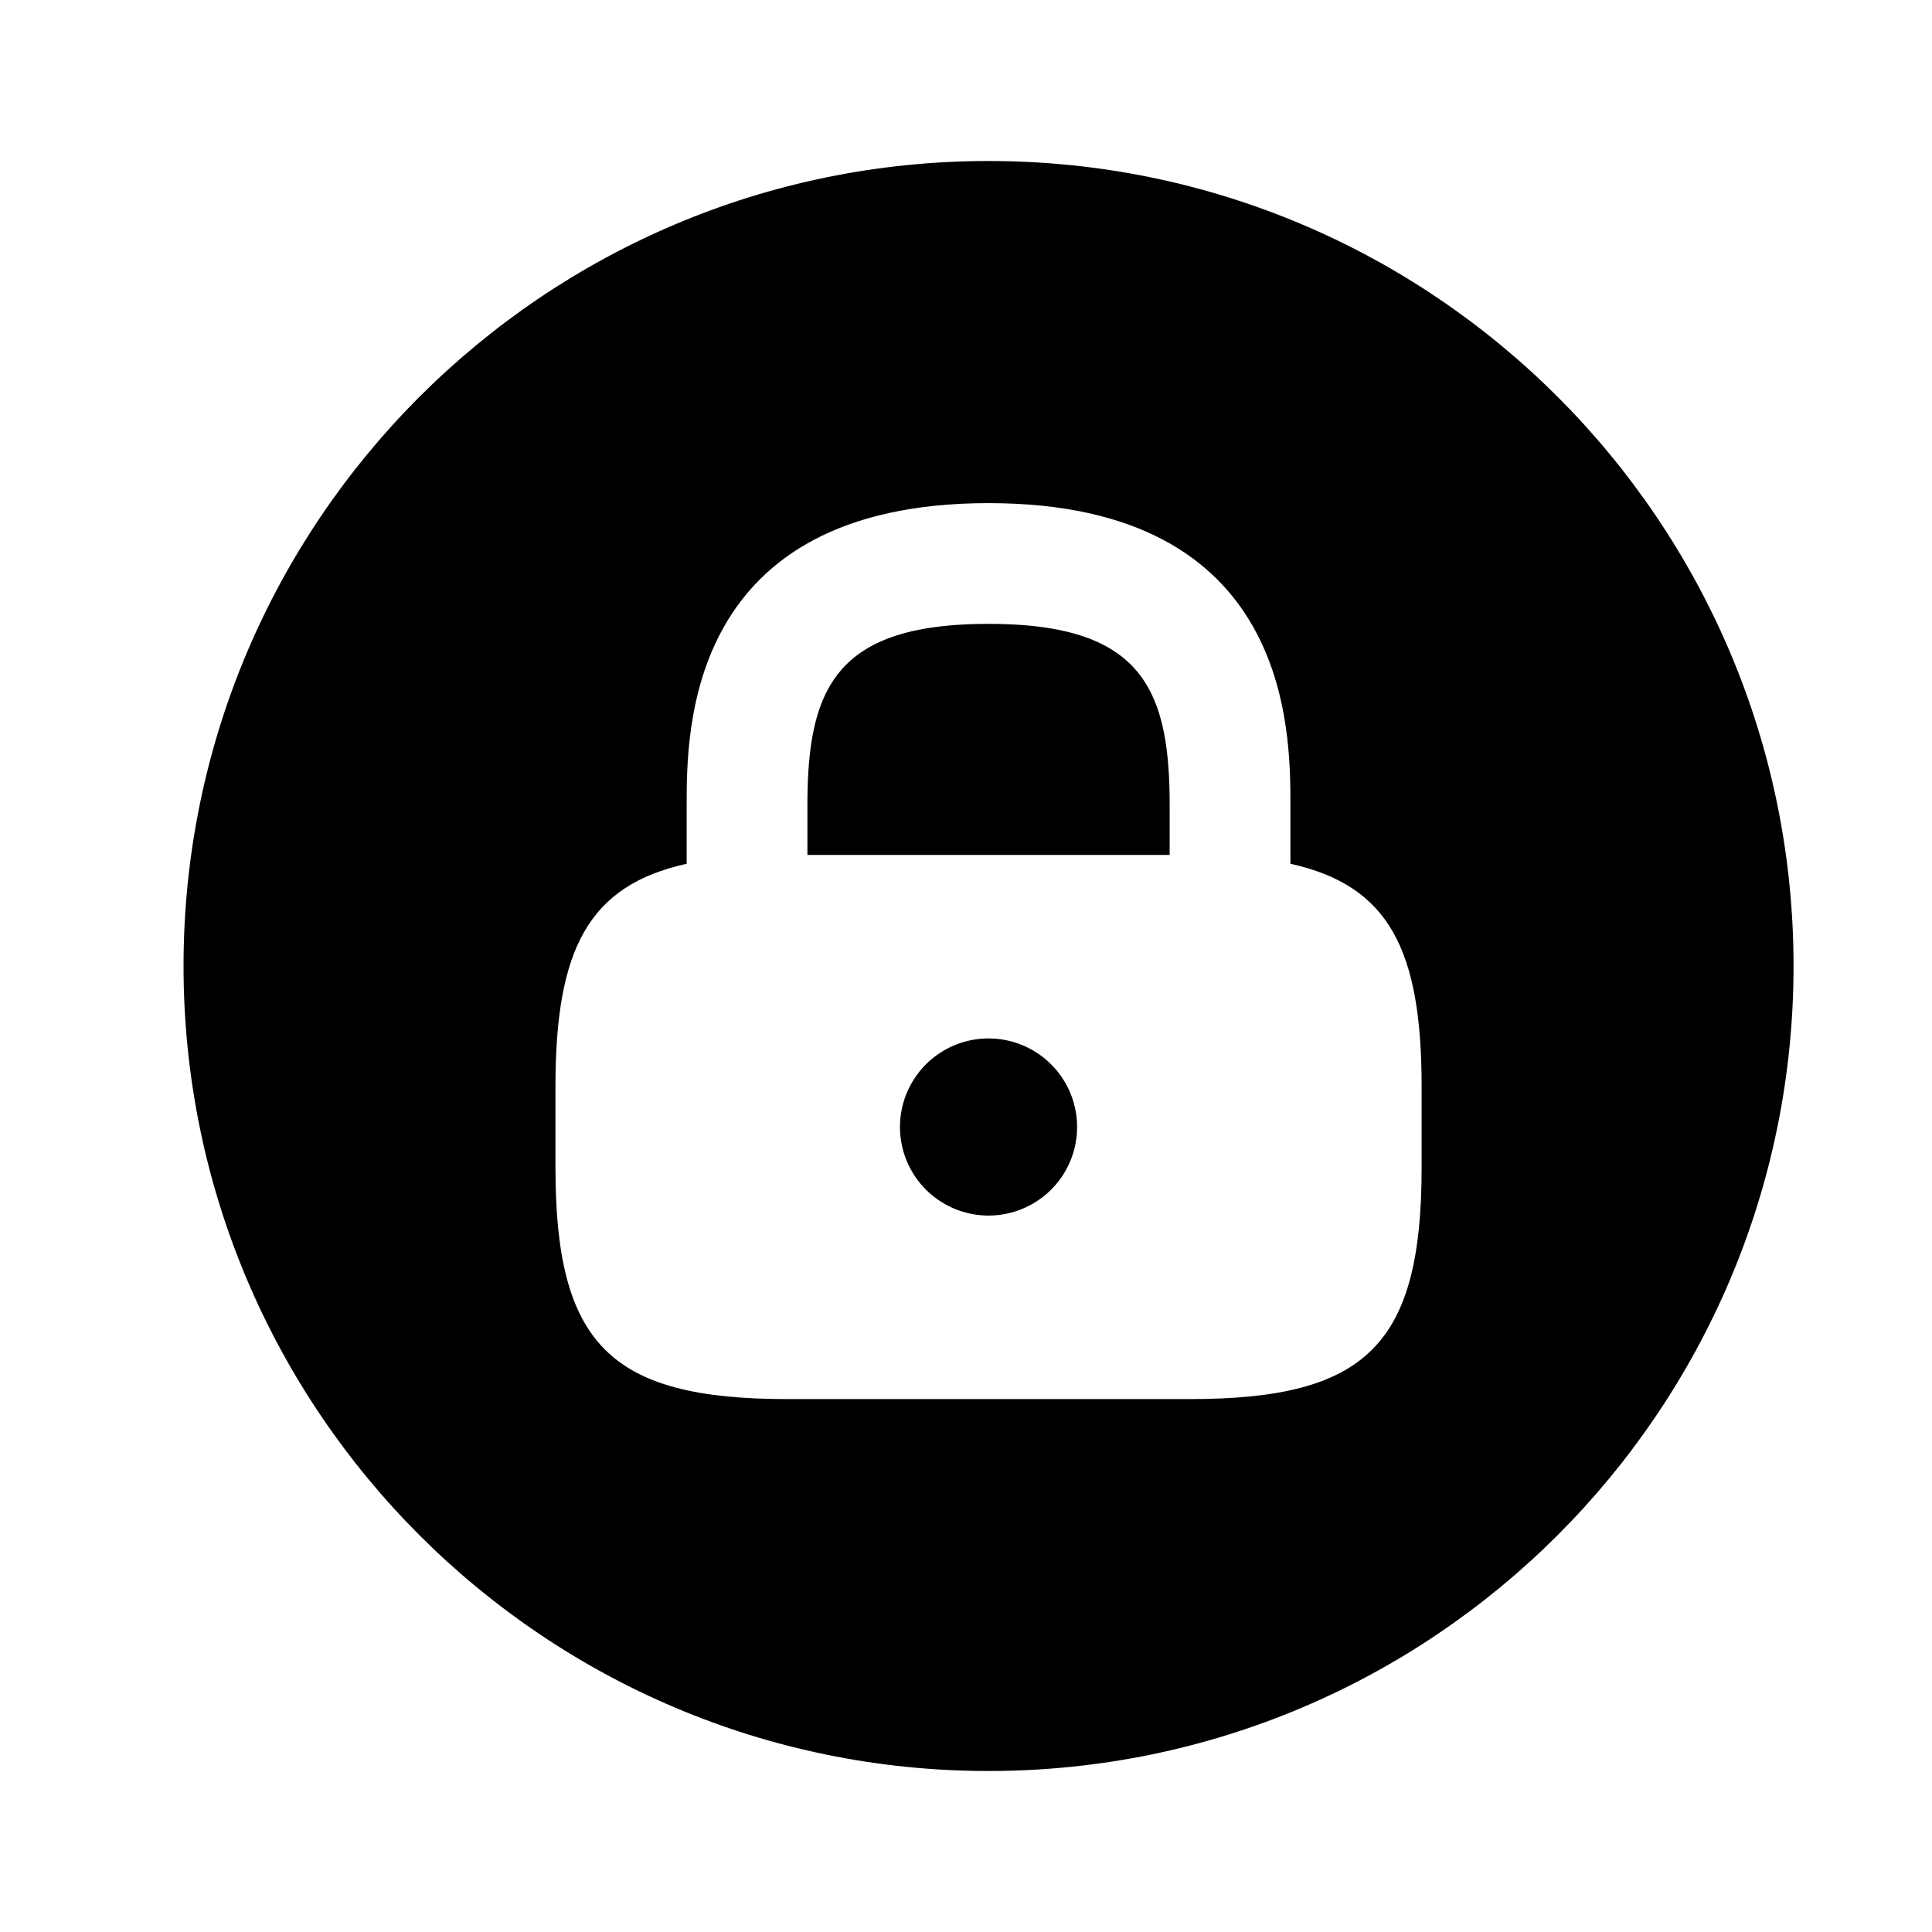<svg xmlns="http://www.w3.org/2000/svg" width="24" height="24" viewBox="0 0 24 24" fill="none"><path d="M12.28 7.75c-1.89 0-2.25.79-2.25 2.25v.62h4.5V10c0-1.46-.36-2.25-2.25-2.25zM12.28 15.1a1.1 1.1 0 1 0 0-2.2 1.1 1.1 0 0 0 0 2.2z" fill="currentColor"/><path d="M12.28 2c-5.52 0-10 4.48-10 10s4.48 10 10 10 10-4.48 10-10-4.48-10-10-10zm5.38 12.5c0 2.2-.68 2.88-2.88 2.88h-5c-2.2 0-2.88-.68-2.88-2.88v-1c0-1.71.41-2.5 1.63-2.77V10c0-.93 0-3.75 3.75-3.75s3.75 2.82 3.75 3.75v.73c1.22.27 1.63 1.06 1.63 2.77v1z" fill="currentColor"/></svg>